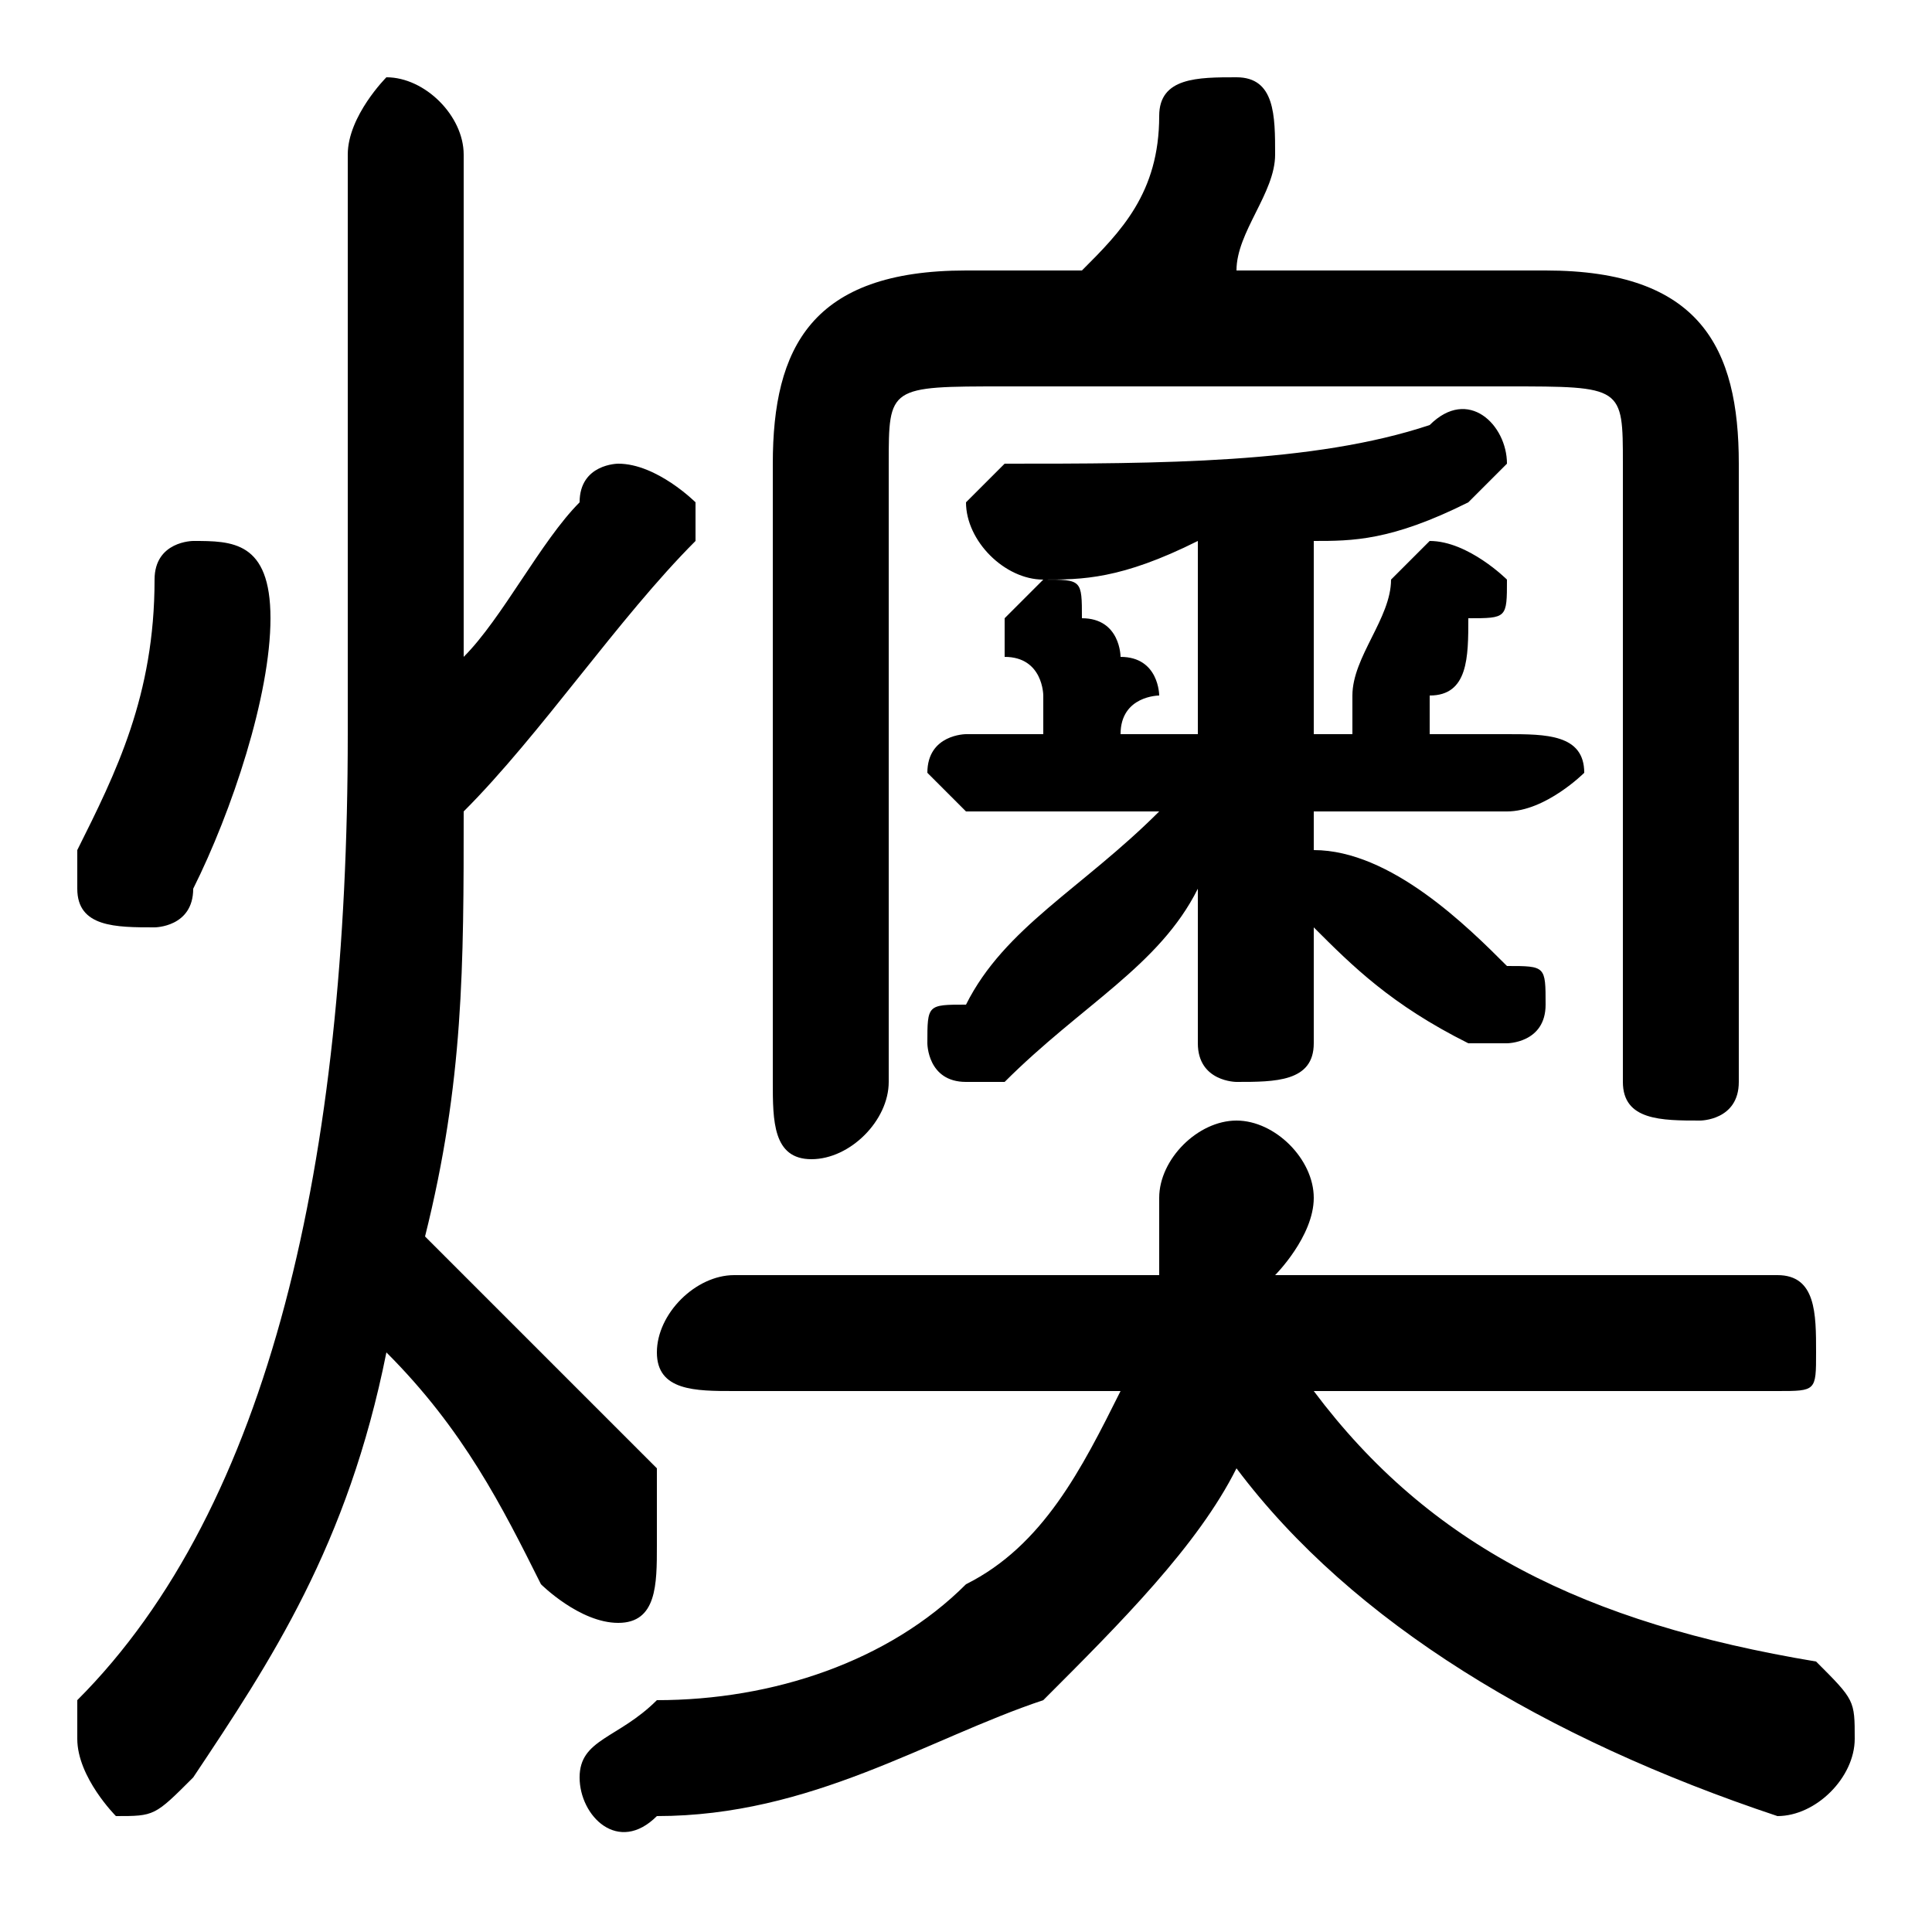 <svg xmlns="http://www.w3.org/2000/svg" viewBox="0 -44.0 50.0 50.0">
    <rect x="0" y="-44.0" width="50.0" height="50.0" fill="#808080" stroke="none"/>
    <g transform="scale(1, -1)">
        <!-- ボディの枠 -->
        <rect x="0" y="-6.0" width="50.0" height="50.0"
            stroke="white" fill="white"/>
        <!-- グリフ座標系の原点 -->
        <circle cx="0" cy="0" r="5" fill="white"/>
        <!-- グリフのアウトライン -->
        <g style="fill:black;stroke:#000000;stroke-width:0;stroke-linecap:round;stroke-linejoin:round;">
        <path d="M 32.0 37.0 C 32.0 38.0 33.0 39.0 33.0 40.0 C 33.0 40.0 33.0 40.0 33.0 40.0 C 33.0 41.0 33.0 42.0 32.0 42.0 C 31.0 42.0 30.0 42.0 30.0 41.0 C 30.0 39.0 29.0 38.0 28.0 37.0 L 25.0 37.0 C 21.0 37.0 20.0 35.0 20.0 32.0 L 20.0 16.0 C 20.0 15.0 20.0 14.0 21.0 14.0 C 22.0 14.0 23.0 15.0 23.0 16.0 L 23.0 32.0 C 23.0 34.0 23.0 34.0 26.0 34.0 L 39.0 34.0 C 42.0 34.0 42.0 34.0 42.0 32.0 L 42.0 16.0 C 42.0 15.0 43.0 15.0 44.0 15.0 C 44.0 15.0 45.0 15.0 45.0 16.0 L 45.0 32.0 C 45.0 35.0 44.0 37.0 40.0 37.0 Z M 31.0 19.0 L 31.0 17.0 C 31.0 16.0 32.0 16.0 32.0 16.0 C 33.0 16.0 34.0 16.0 34.0 17.0 L 34.0 20.0 C 35.0 19.0 36.0 18.0 38.0 17.0 C 38.0 17.0 38.0 17.0 39.0 17.0 C 39.0 17.0 40.0 17.0 40.0 18.0 C 40.0 19.0 40.0 19.0 39.0 19.0 C 38.0 20.0 36.0 22.0 34.0 22.0 L 34.0 23.0 L 39.0 23.0 C 40.0 23.0 41.0 24.0 41.0 24.0 C 41.0 25.0 40.0 25.0 39.0 25.0 L 37.0 25.0 C 37.0 26.0 37.0 26.0 37.0 26.0 C 38.0 26.0 38.0 27.0 38.0 28.0 C 39.0 28.0 39.0 28.0 39.0 29.0 C 39.0 29.0 38.0 30.0 37.0 30.0 C 37.0 30.0 36.0 29.0 36.0 29.0 C 36.0 28.0 35.0 27.0 35.0 26.0 C 35.0 26.0 35.0 26.0 35.0 26.0 C 35.0 26.0 35.0 26.0 35.0 25.0 L 34.0 25.0 L 34.0 30.0 C 35.0 30.0 36.0 30.0 38.0 31.0 C 38.0 31.0 39.0 32.0 39.0 32.0 C 39.0 33.0 38.0 34.0 37.0 33.0 C 34.0 32.0 30.0 32.0 26.0 32.0 C 26.0 32.0 25.0 31.0 25.0 31.0 C 25.0 30.0 26.0 29.0 27.0 29.0 C 28.0 29.0 29.0 29.0 31.0 30.0 L 31.0 25.0 L 29.0 25.0 C 29.0 26.0 30.0 26.0 30.0 26.0 C 30.0 26.0 30.0 27.0 29.0 27.0 C 29.0 27.0 29.0 28.0 28.0 28.0 C 28.0 29.0 28.0 29.0 27.0 29.0 C 27.0 29.0 26.0 28.0 26.0 28.0 C 26.0 27.0 26.0 27.0 26.0 27.0 C 27.0 27.0 27.0 26.0 27.0 26.0 C 27.0 26.0 27.0 25.0 27.0 25.0 L 25.0 25.0 C 25.0 25.0 24.0 25.0 24.0 24.0 C 24.0 24.0 25.0 23.0 25.0 23.0 L 30.0 23.0 C 28.0 21.0 26.0 20.0 25.0 18.0 C 24.0 18.0 24.0 18.0 24.0 17.0 C 24.0 17.0 24.0 16.0 25.0 16.0 C 25.0 16.0 26.0 16.0 26.0 16.0 C 28.0 18.0 30.0 19.0 31.0 21.0 Z M 46.0 8.0 C 47.0 8.0 47.0 8.0 47.0 9.0 C 47.0 10.0 47.0 11.0 46.0 11.0 L 33.0 11.0 C 33.0 11.0 34.0 12.0 34.0 13.0 C 34.0 14.0 33.0 15.0 32.0 15.0 C 31.0 15.0 30.0 14.0 30.0 13.0 C 30.0 12.0 30.0 12.0 30.0 11.0 L 19.0 11.0 C 18.0 11.0 17.0 10.0 17.0 9.0 C 17.0 8.0 18.0 8.0 19.0 8.0 L 29.0 8.0 C 28.0 6.0 27.0 4.0 25.0 3.0 C 23.0 1.0 20.0 0.0 17.0 -0.0 C 16.0 -1.0 15.0 -1.0 15.0 -2.0 C 15.0 -3.0 16.0 -4.0 17.0 -3.0 C 21.0 -3.0 24.0 -1.0 27.0 0.0 C 29.0 2.0 31.0 4.0 32.0 6.0 C 35.0 2.0 40.0 -1.0 46.0 -3.0 C 46.0 -3.0 46.0 -3.0 46.0 -3.0 C 47.0 -3.0 48.0 -2.0 48.0 -1.0 C 48.0 -0.0 48.0 0.0 47.0 1.0 C 41.0 2.0 37.0 4.0 34.0 8.0 Z M 12.0 40.0 C 12.0 41.0 11.0 42.0 10.0 42.0 C 10.0 42.0 9.0 41.0 9.0 40.0 L 9.0 25.0 C 9.0 14.0 7.0 5.0 2.0 -0.0 C 2.0 -0.0 2.0 -1.0 2.0 -1.0 C 2.0 -2.0 3.0 -3.0 3.0 -3.0 C 4.0 -3.0 4.0 -3.0 5.0 -2.0 C 7.0 1.0 9.0 4.0 10.0 9.0 C 12.0 7.0 13.0 5.0 14.0 3.0 C 14.0 3.0 15.0 2.0 16.0 2.0 C 17.0 2.0 17.0 3.0 17.0 4.0 C 17.0 5.0 17.0 5.0 17.0 6.0 C 15.0 8.0 13.0 10.0 11.0 12.0 C 12.0 16.0 12.0 19.0 12.0 23.0 C 14.0 25.0 16.0 28.0 18.0 30.0 C 18.0 30.0 18.0 30.0 18.0 31.0 C 18.0 31.0 17.0 32.0 16.0 32.0 C 16.0 32.0 15.0 32.0 15.0 31.0 C 14.0 30.0 13.0 28.0 12.0 27.0 Z M 4.0 29.0 C 4.0 26.0 3.0 24.0 2.0 22.0 C 2.0 22.0 2.0 21.0 2.0 21.0 C 2.0 20.0 3.0 20.0 4.0 20.0 C 4.0 20.0 5.0 20.0 5.0 21.0 C 6.0 23.0 7.0 26.0 7.0 28.0 C 7.0 30.0 6.0 30.0 5.0 30.0 C 5.0 30.0 4.0 30.0 4.0 29.0 Z"/>
    </g>
    </g>
</svg>
